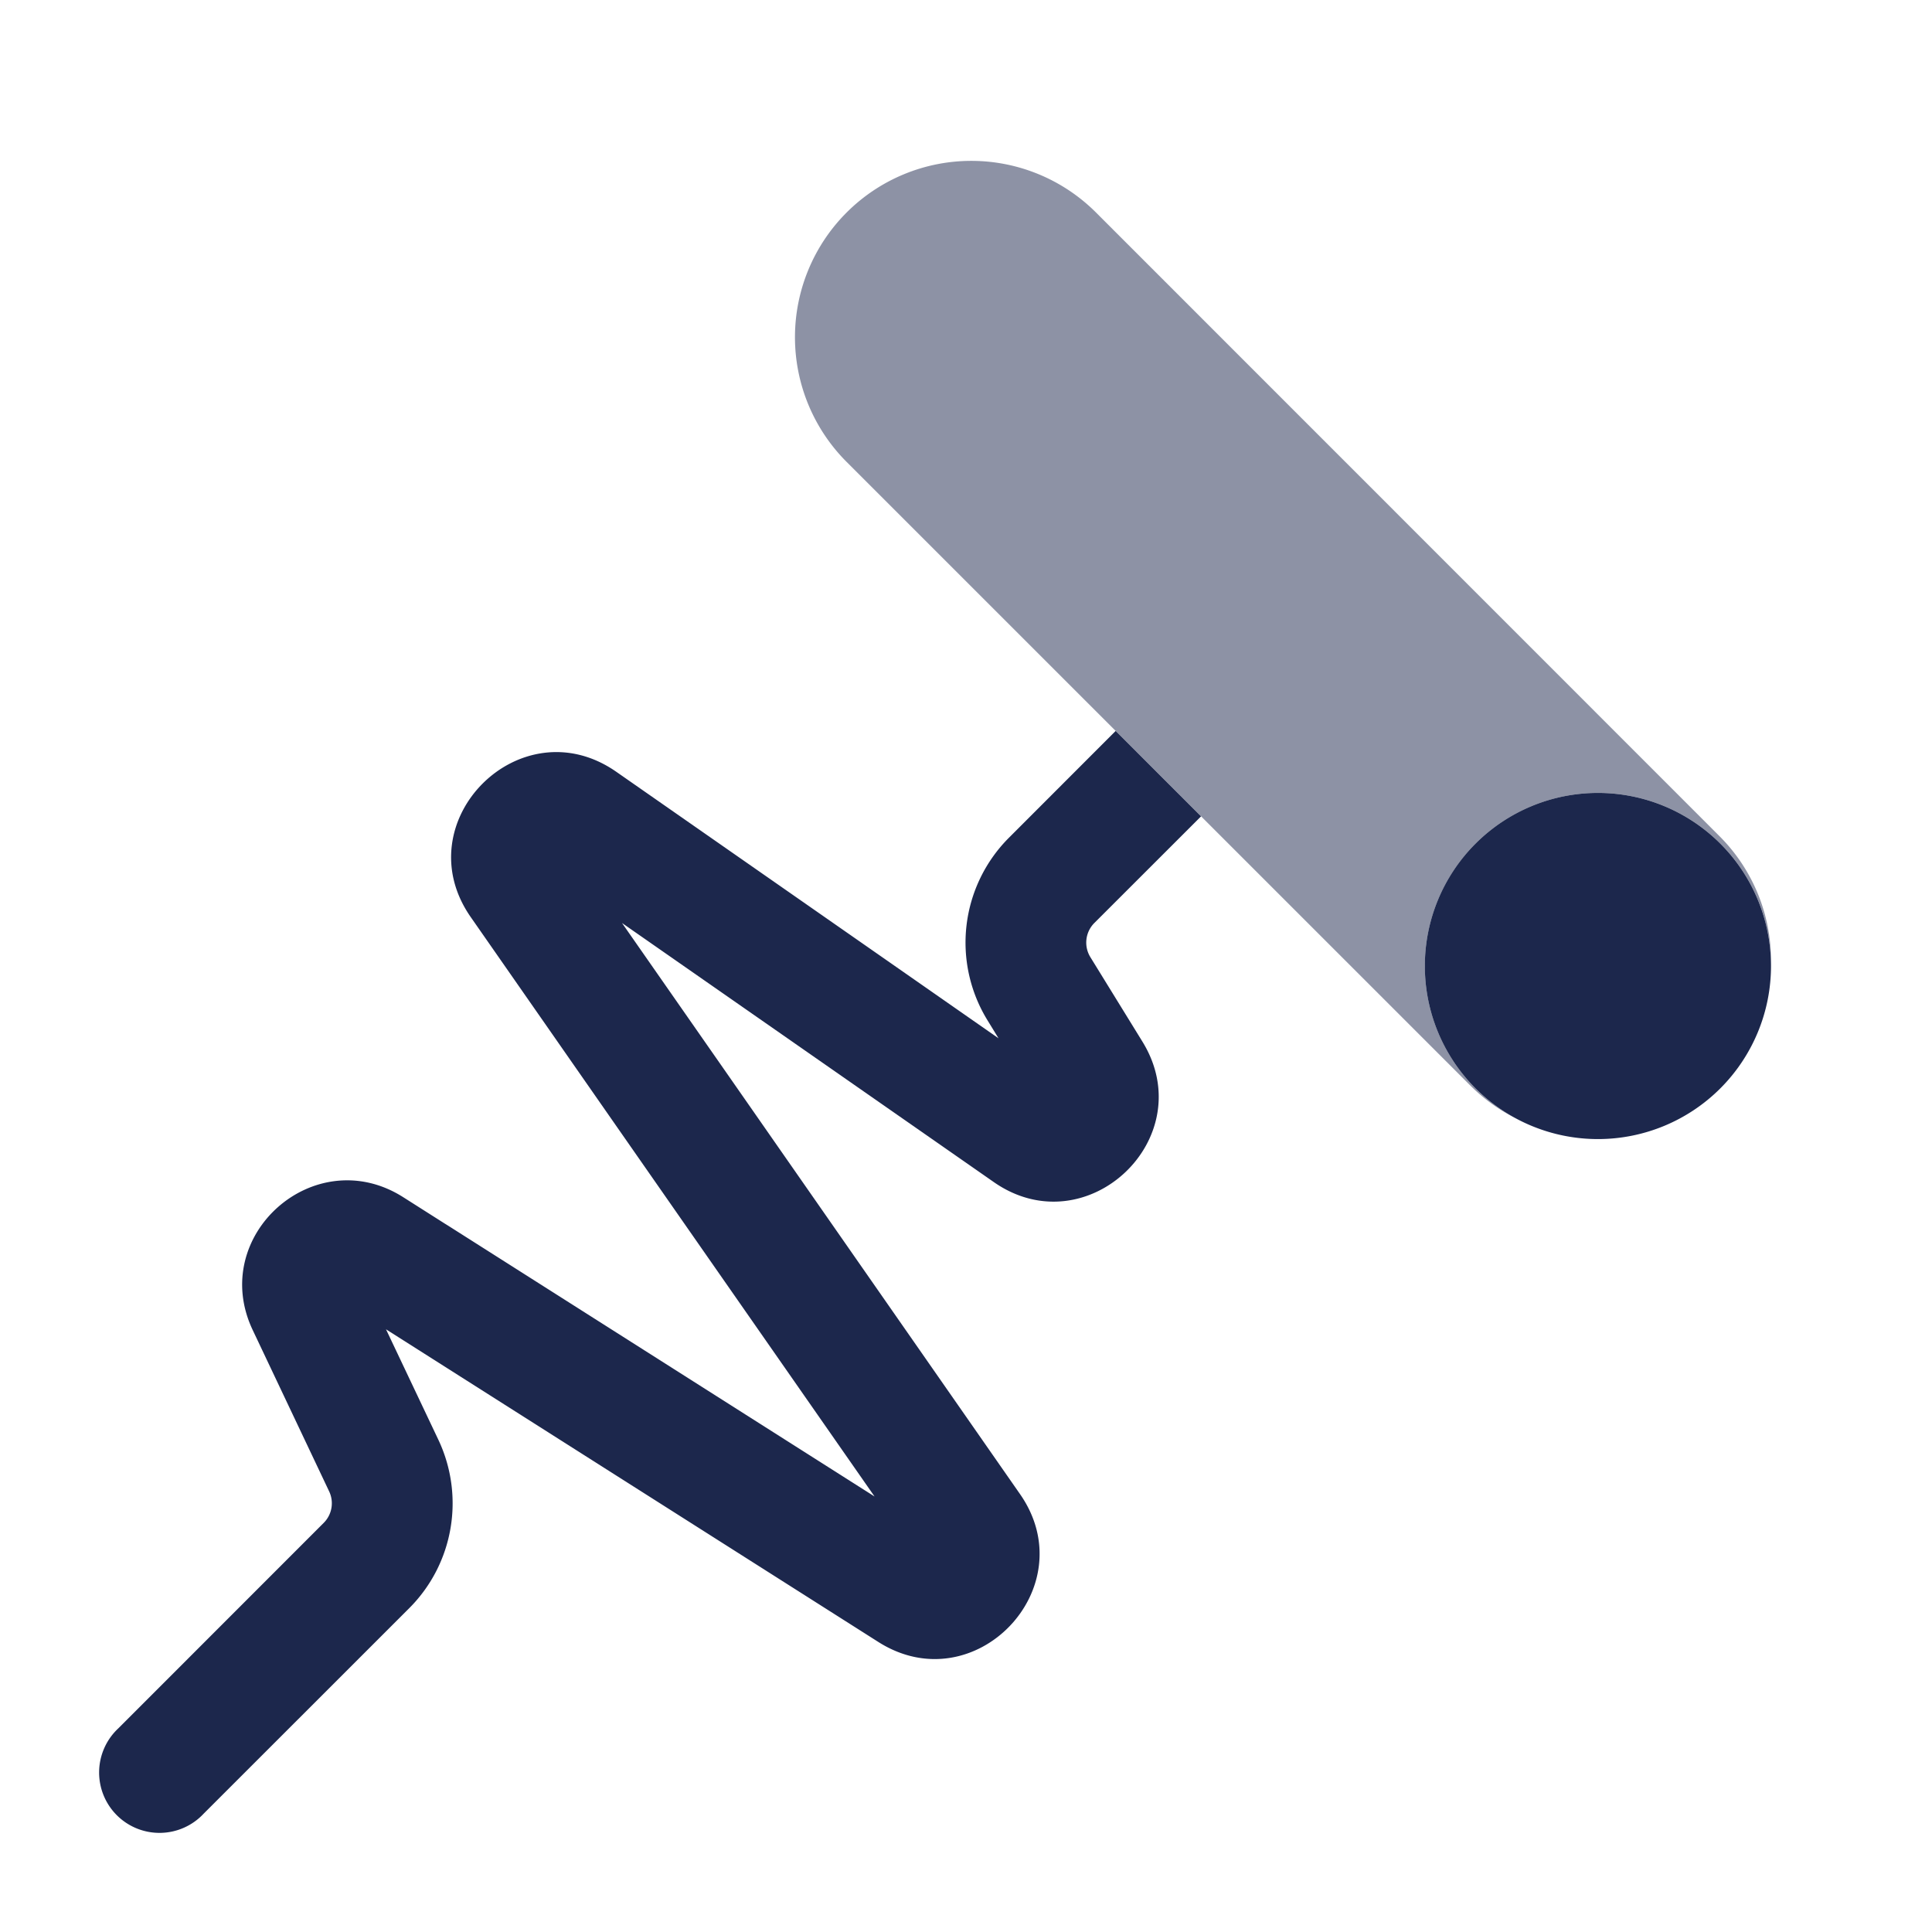 <svg xmlns="http://www.w3.org/2000/svg" width="24" height="24" fill="none">
  <g fill="#1C274C">
    <path d="M22 12a2.15 2.15 0 1 1-4.3 0 2.15 2.15 0 0 1 4.3 0Z"/>
    <path d="M21.358 10.385 13.615 2.64a2.19 2.19 0 1 0-3.098 3.098l7.744 7.743c.171.172.364.309.57.412A2.15 2.15 0 1 1 22 11.957a2.184 2.184 0 0 0-.642-1.572Z" opacity=".5"/>
    <path d="m12.535 10.405 1.324-1.325.914.914.147.147-1.325 1.324a.345.345 0 0 0-.05.425l.647 1.05c.737 1.198-.693 2.549-1.847 1.744l-2.623-1.828-1.995-1.39 1.26 1.807 3.684 5.287c.81 1.162-.563 2.597-1.76 1.837l-6.116-3.884.65 1.371c.333.704.19 1.542-.362 2.094L2.53 22.53a.75.75 0 1 1-1.06-1.06l2.552-2.553a.344.344 0 0 0 .067-.39l-.95-2.005c-.556-1.175.771-2.348 1.87-1.65l.543.345h.001l5.311 3.373-3.189-4.575-1.827-2.622c-.828-1.188.618-2.634 1.807-1.806l3.513 2.449 1.236.862-.136-.222a1.843 1.843 0 0 1 .267-2.271Z"/>
  </g>
</svg>
